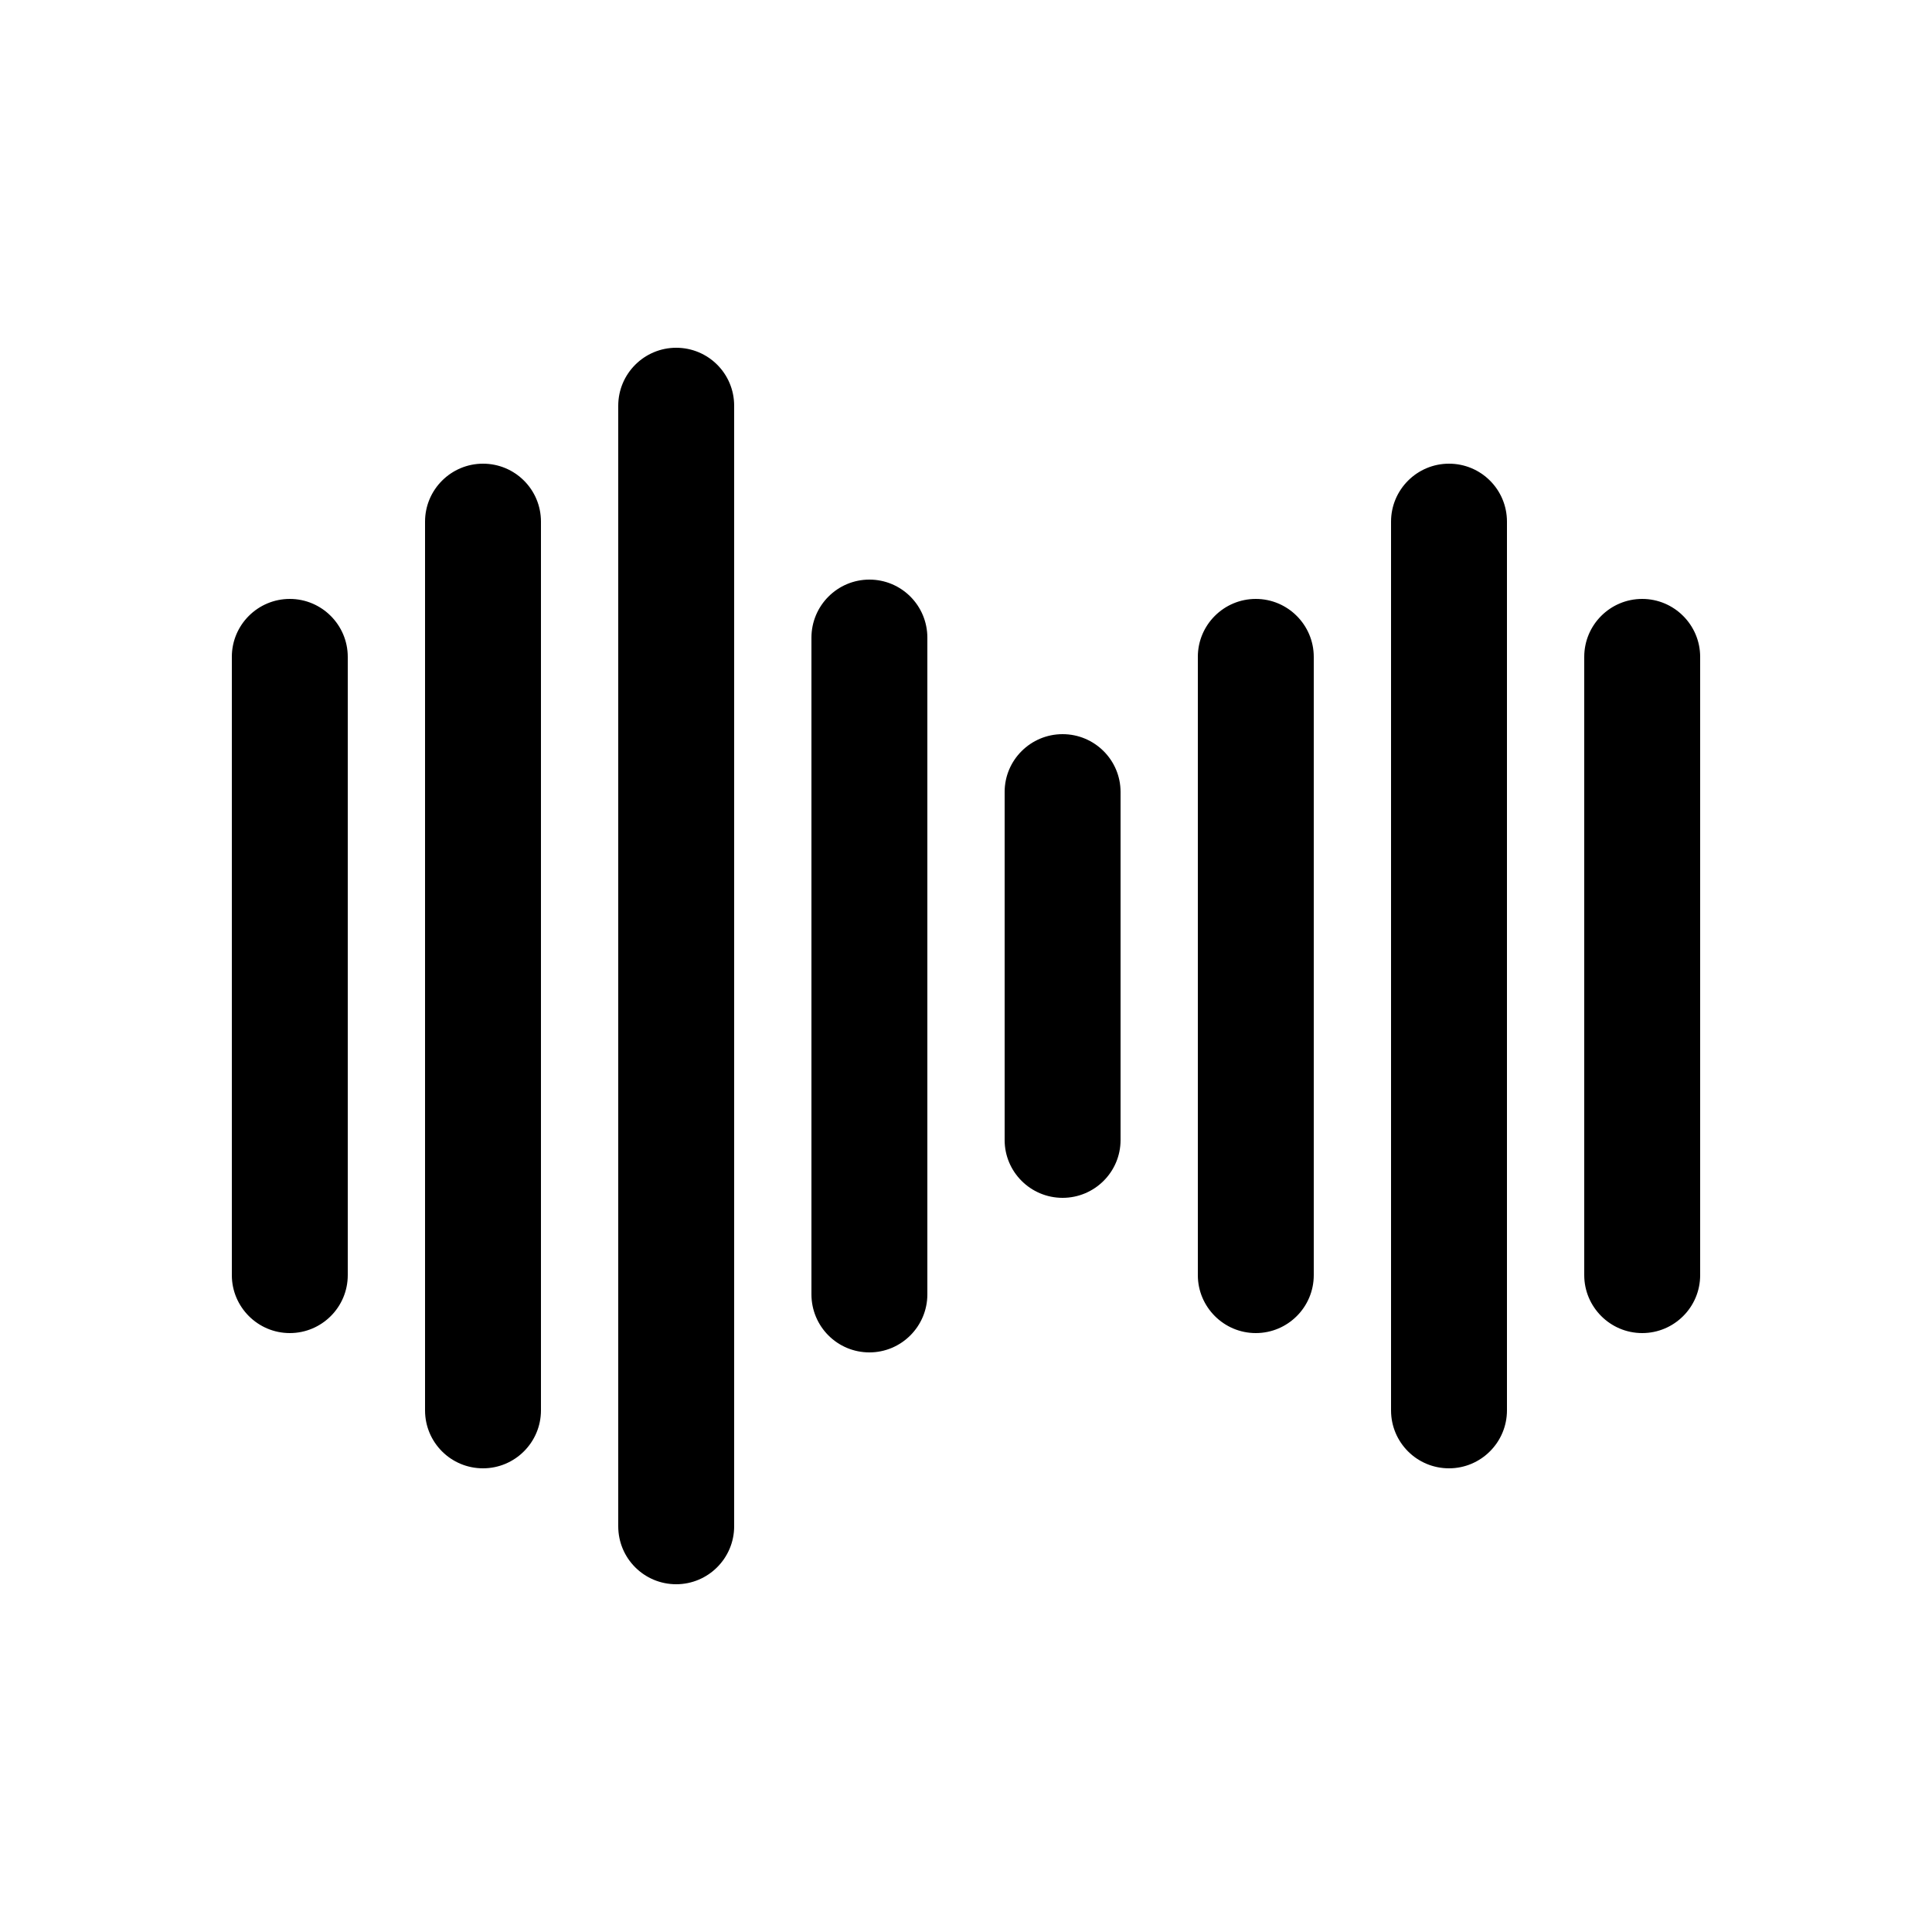 <?xml version="1.0" encoding="UTF-8" standalone="no"?>
<svg width="100px" height="100px" viewBox="0 0 100 100" version="1.1" xmlns="http://www.w3.org/2000/svg" xmlns:xlink="http://www.w3.org/1999/xlink" xmlns:sketch="http://www.bohemiancoding.com/sketch/ns">
    <!-- Generator: Sketch 3.3.3 (12081) - http://www.bohemiancoding.com/sketch -->
    <title>12-09-2015 voice</title>
    <desc>Created with Sketch.</desc>
    <defs></defs>
    <g id="January" stroke="none" stroke-width="1" fill="none" fill-rule="evenodd" sketch:type="MSPage">
        <g id="12-09-2015-voice" sketch:type="MSArtboardGroup" fill="#000000">
            <path d="M12,33.998 C12,32.342 13.347,31 15,31 C16.657,31 18,32.352 18,33.998 L18,66.002 C18,67.658 16.653,69 15,69 C13.343,69 12,67.648 12,66.002 L12,33.998 Z M22,27.001 C22,25.344 23.347,24 25,24 C26.657,24 28,25.338 28,27.001 L28,72.999 C28,74.656 26.653,76 25,76 C23.343,76 22,74.662 22,72.999 L22,27.001 Z M32,21.001 C32,19.344 33.347,18 35,18 C36.657,18 38,19.337 38,21.001 L38,78.999 C38,80.656 36.653,82 35,82 C33.343,82 32,80.663 32,78.999 L32,21.001 Z M42,33.007 C42,31.346 43.347,30 45,30 C46.657,30 48,31.342 48,33.007 L48,66.993 C48,68.654 46.653,70 45,70 C43.343,70 42,68.658 42,66.993 L42,33.007 Z M52,40.991 C52,39.339 53.347,38 55,38 C56.657,38 58,39.342 58,40.991 L58,59.009 C58,60.661 56.653,62 55,62 C53.343,62 52,60.658 52,59.009 L52,40.991 Z M62,33.998 C62,32.342 63.347,31 65,31 C66.657,31 68,32.352 68,33.998 L68,66.002 C68,67.658 66.653,69 65,69 C63.343,69 62,67.648 62,66.002 L62,33.998 Z M82,33.998 C82,32.342 83.347,31 85,31 C86.657,31 88,32.352 88,33.998 L88,66.002 C88,67.658 86.653,69 85,69 C83.343,69 82,67.648 82,66.002 L82,33.998 Z M72,27.001 C72,25.344 73.347,24 75,24 C76.657,24 78,25.338 78,27.001 L78,72.999 C78,74.656 76.653,76 75,76 C73.343,76 72,74.662 72,72.999 L72,27.001 Z" id="voice" sketch:type="MSShapeGroup"></path>
        </g>
    </g>
</svg>